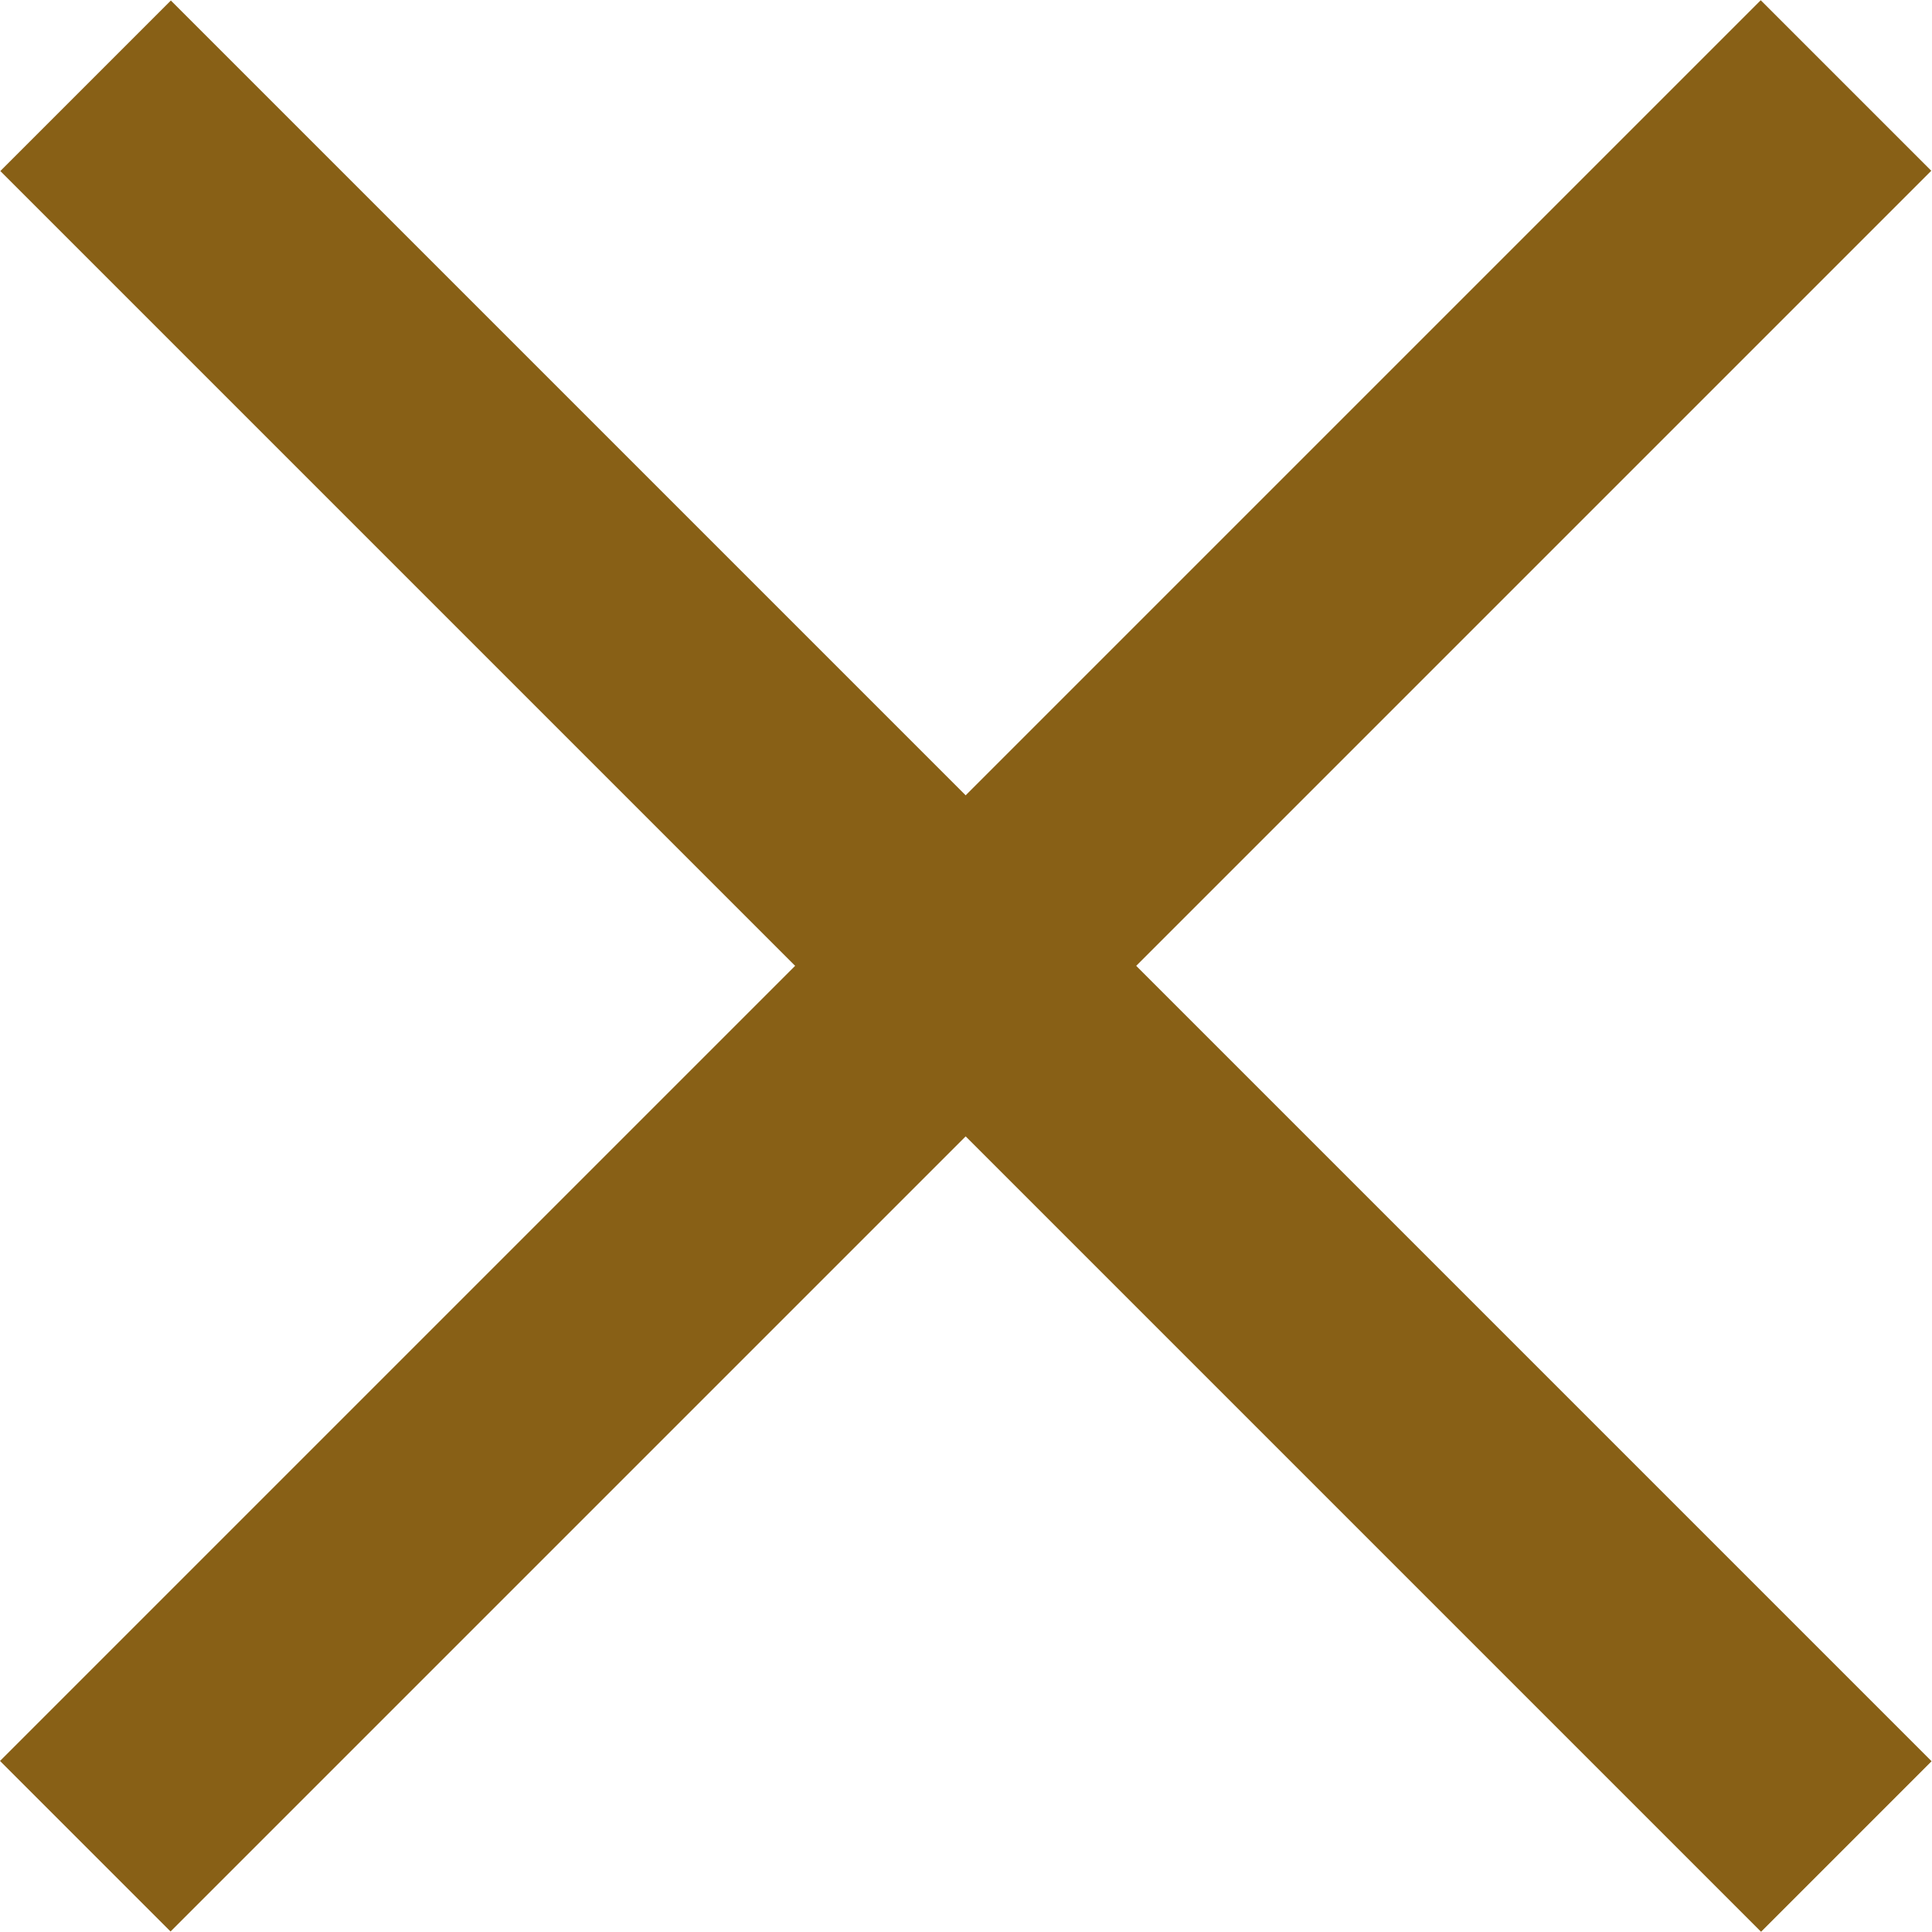 <?xml version="1.0" encoding="iso-8859-1"?>
<!-- Generator: Adobe Illustrator 19.0.0, SVG Export Plug-In . SVG Version: 6.00 Build 0)  -->
<svg version="1.1" id="Capa_1" xmlns="http://www.w3.org/2000/svg" xmlns:xlink="http://www.w3.org/1999/xlink" x="0px" y="0px" fill="#886016"
	 viewBox="0 0 341.751 341.751" style="enable-background:new 0 0 341.751 341.751;" xml:space="preserve">
<g>
	<g>
		
			<rect x="-49.415" y="149.542" transform="matrix(0.707 -0.707 0.707 0.707 -70.787 170.833)" width="440.528" height="42.667"/>
	</g>
</g>
<g>
	<g>
		
			<rect x="149.569" y="-49.388" transform="matrix(0.707 -0.707 0.707 0.707 -70.771 170.919)" width="42.667" height="440.528"/>
	</g>
</g>
<g>
</g>
<g>
</g>
<g>
</g>
<g>
</g>
<g>
</g>
<g>
</g>
<g>
</g>
<g>
</g>
<g>
</g>
<g>
</g>
<g>
</g>
<g>
</g>
<g>
</g>
<g>
</g>
<g>
</g>
</svg>
